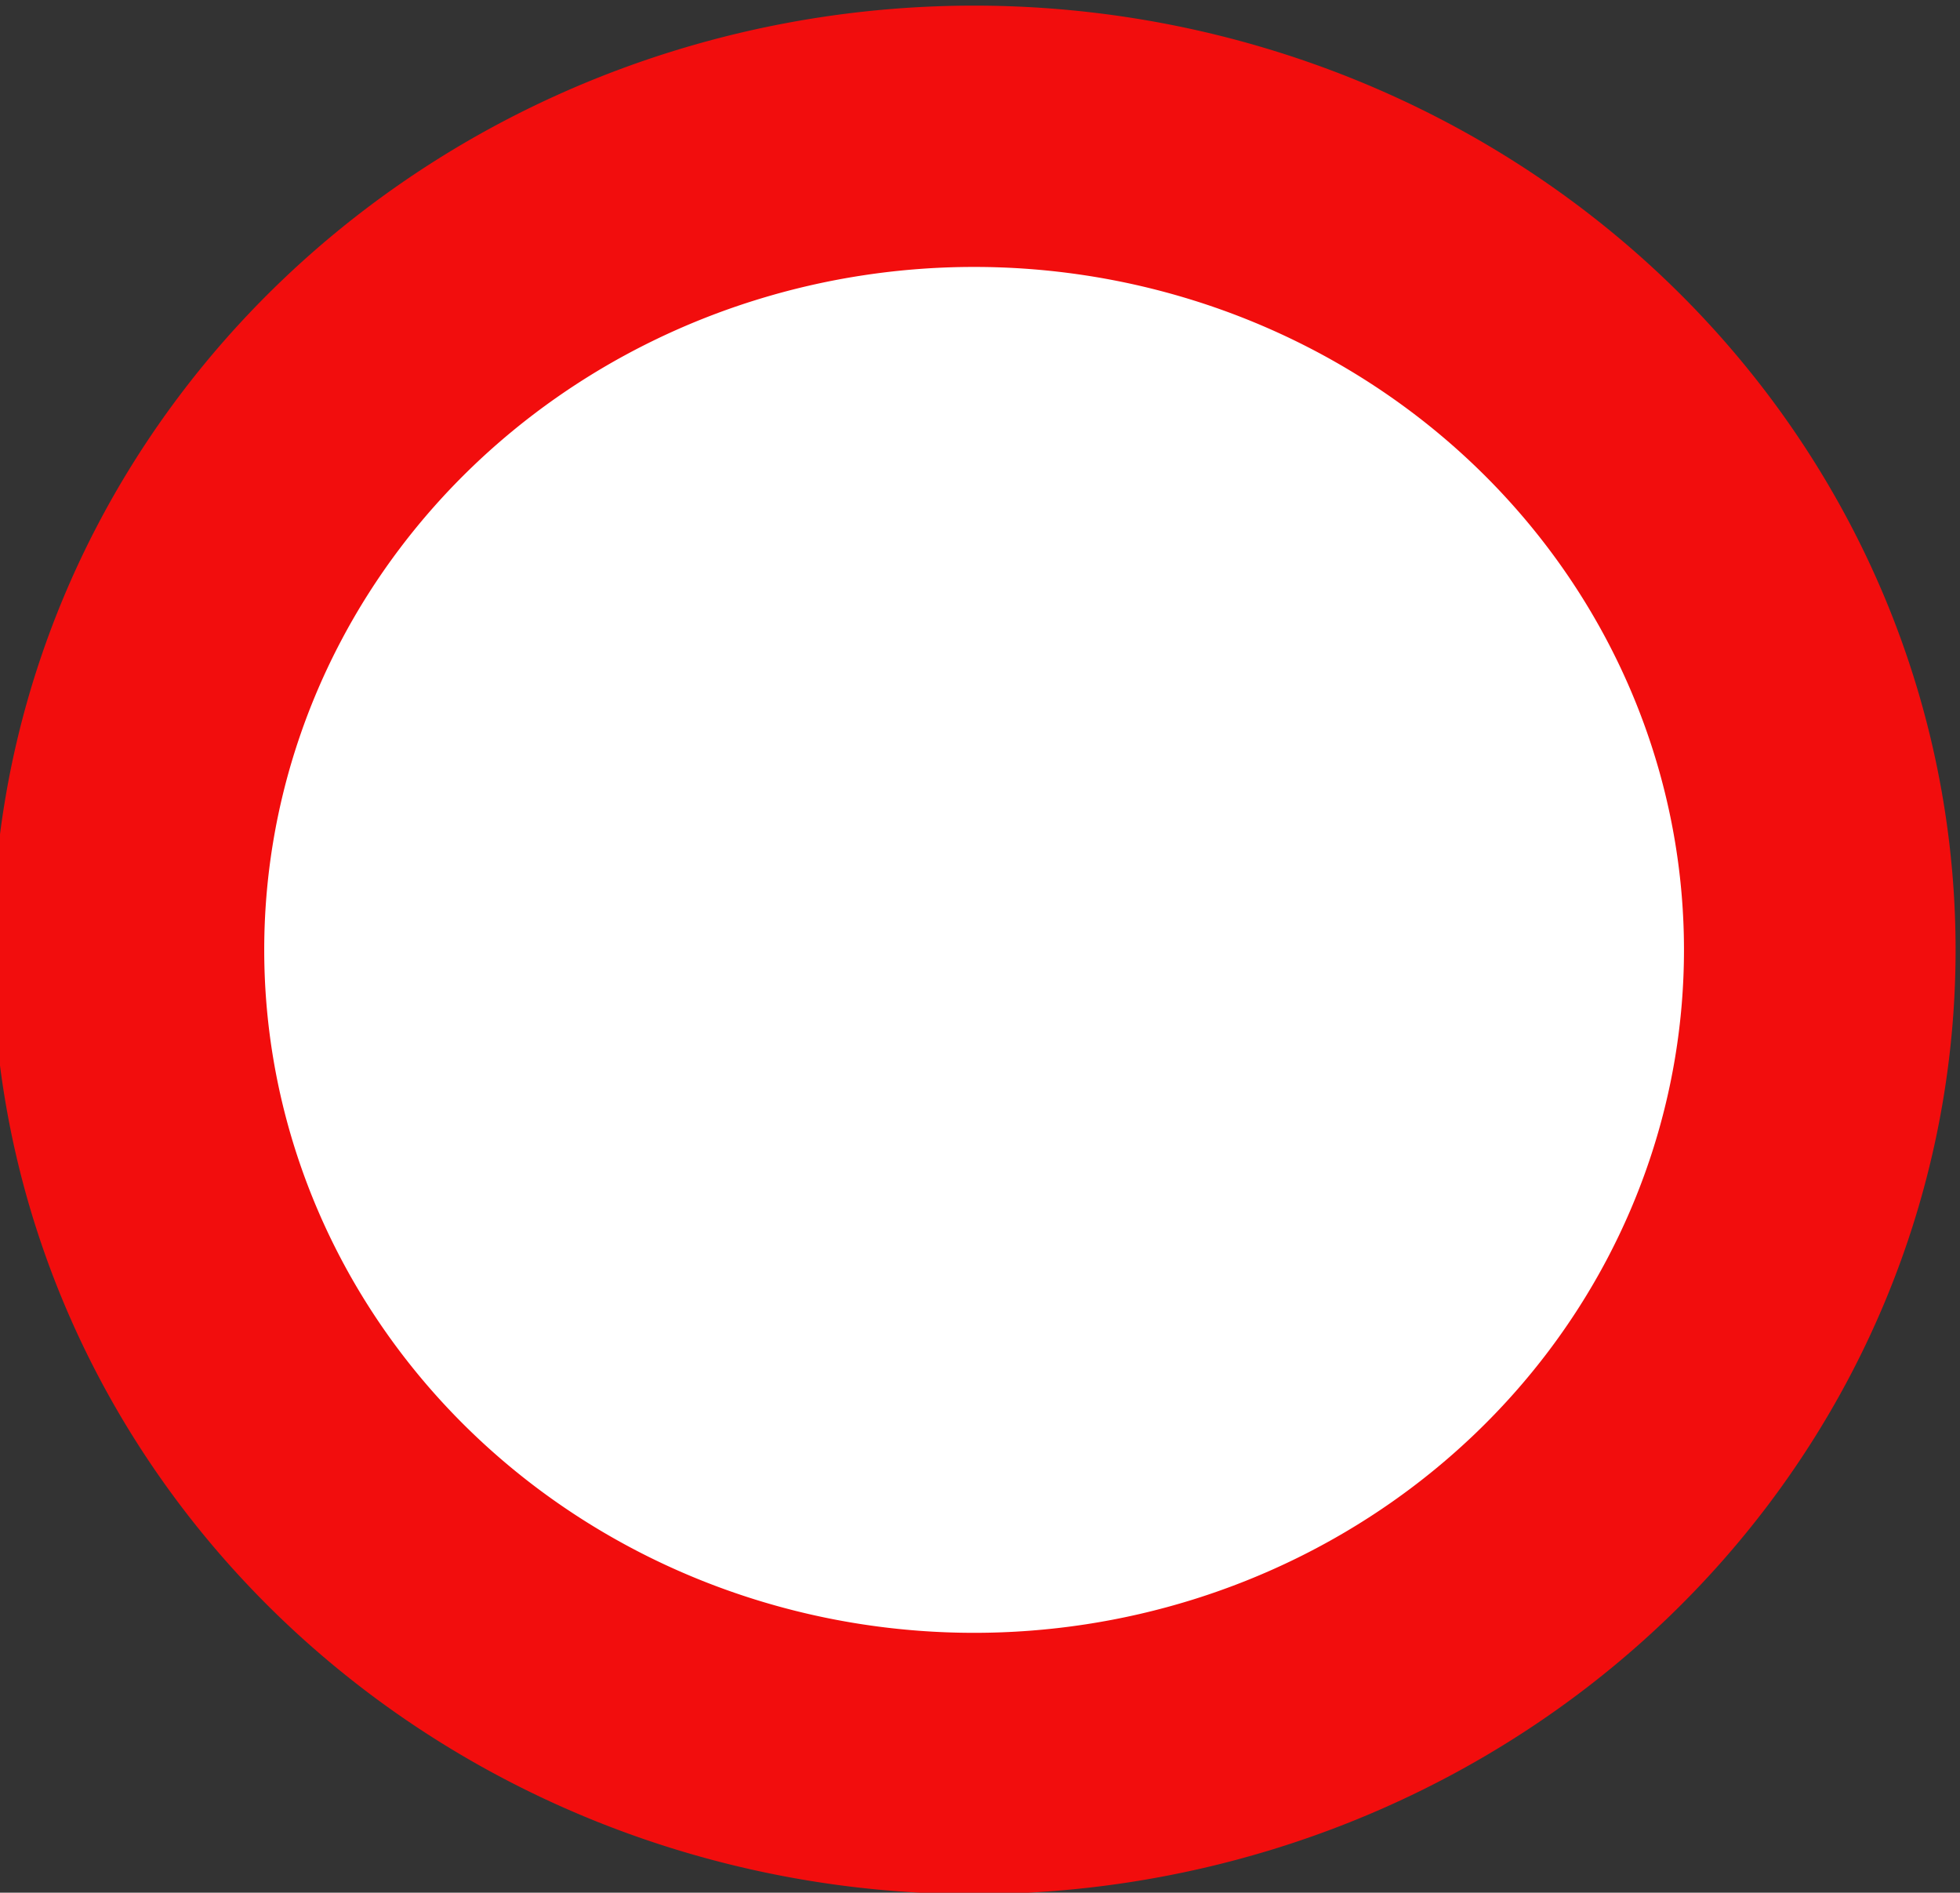<?xml version="1.0" encoding="UTF-8" standalone="no"?>
<!-- Created with Inkscape (http://www.inkscape.org/) -->
<svg
   xmlns:dc="http://purl.org/dc/elements/1.1/"
   xmlns:cc="http://web.resource.org/cc/"
   xmlns:rdf="http://www.w3.org/1999/02/22-rdf-syntax-ns#"
   xmlns:svg="http://www.w3.org/2000/svg"
   xmlns="http://www.w3.org/2000/svg"
   xmlns:sodipodi="http://sodipodi.sourceforge.net/DTD/sodipodi-0.dtd"
   xmlns:inkscape="http://www.inkscape.org/namespaces/inkscape"
   width="41.314"
   height="39.886"
   id="svg2"
   sodipodi:version="0.32"
   inkscape:version="0.45.1"
   sodipodi:docbase="/home/tweety/svn.openstreetmap.org/applications/share/map-icons/svg/vehicle"
   sodipodi:docname="restrictions.svg"
   inkscape:output_extension="org.inkscape.output.svg.inkscape"
   version="1.0">
  <rect width="100%" height="100%" fill="#333333" stroke="none"/>
  <defs
     id="defs4" />
  <sodipodi:namedview
     id="base"
     pagecolor="#ffffff"
     bordercolor="#666666"
     borderopacity="1.0"
     gridtolerance="10000"
     guidetolerance="10"
     objecttolerance="10"
     inkscape:pageopacity="0.0"
     inkscape:pageshadow="2"
     inkscape:zoom="1.4"
     inkscape:cx="119.88661"
     inkscape:cy="-74.243893"
     inkscape:document-units="px"
     inkscape:current-layer="layer1"
     inkscape:window-width="906"
     inkscape:window-height="665"
     inkscape:window-x="486"
     inkscape:window-y="306" />
  <g
     inkscape:label="Layer 1"
     inkscape:groupmode="layer"
     id="layer1"
     transform="translate(-72.2,-235.276)">
    <path
       sodipodi:type="arc"
       style="fill:#ffffff;fill-opacity:1;stroke:#f20d0d;stroke-width:15.6;stroke-miterlimit:4;stroke-dasharray:none;stroke-dashoffset:18;stroke-opacity:1"
       id="path2160"
       sodipodi:cx="262.85715"
       sodipodi:cy="320.93362"
       sodipodi:rx="48.57143"
       sodipodi:ry="48.57143"
       d="M 311.429 320.934 A 48.571 48.571 0 1 1  214.286,320.934 A 48.571 48.571 0 1 1  311.429 320.934 z"
       transform="matrix(0.367,0,0,0.353,-3.736,142.004)" />
  </g>
</svg>
